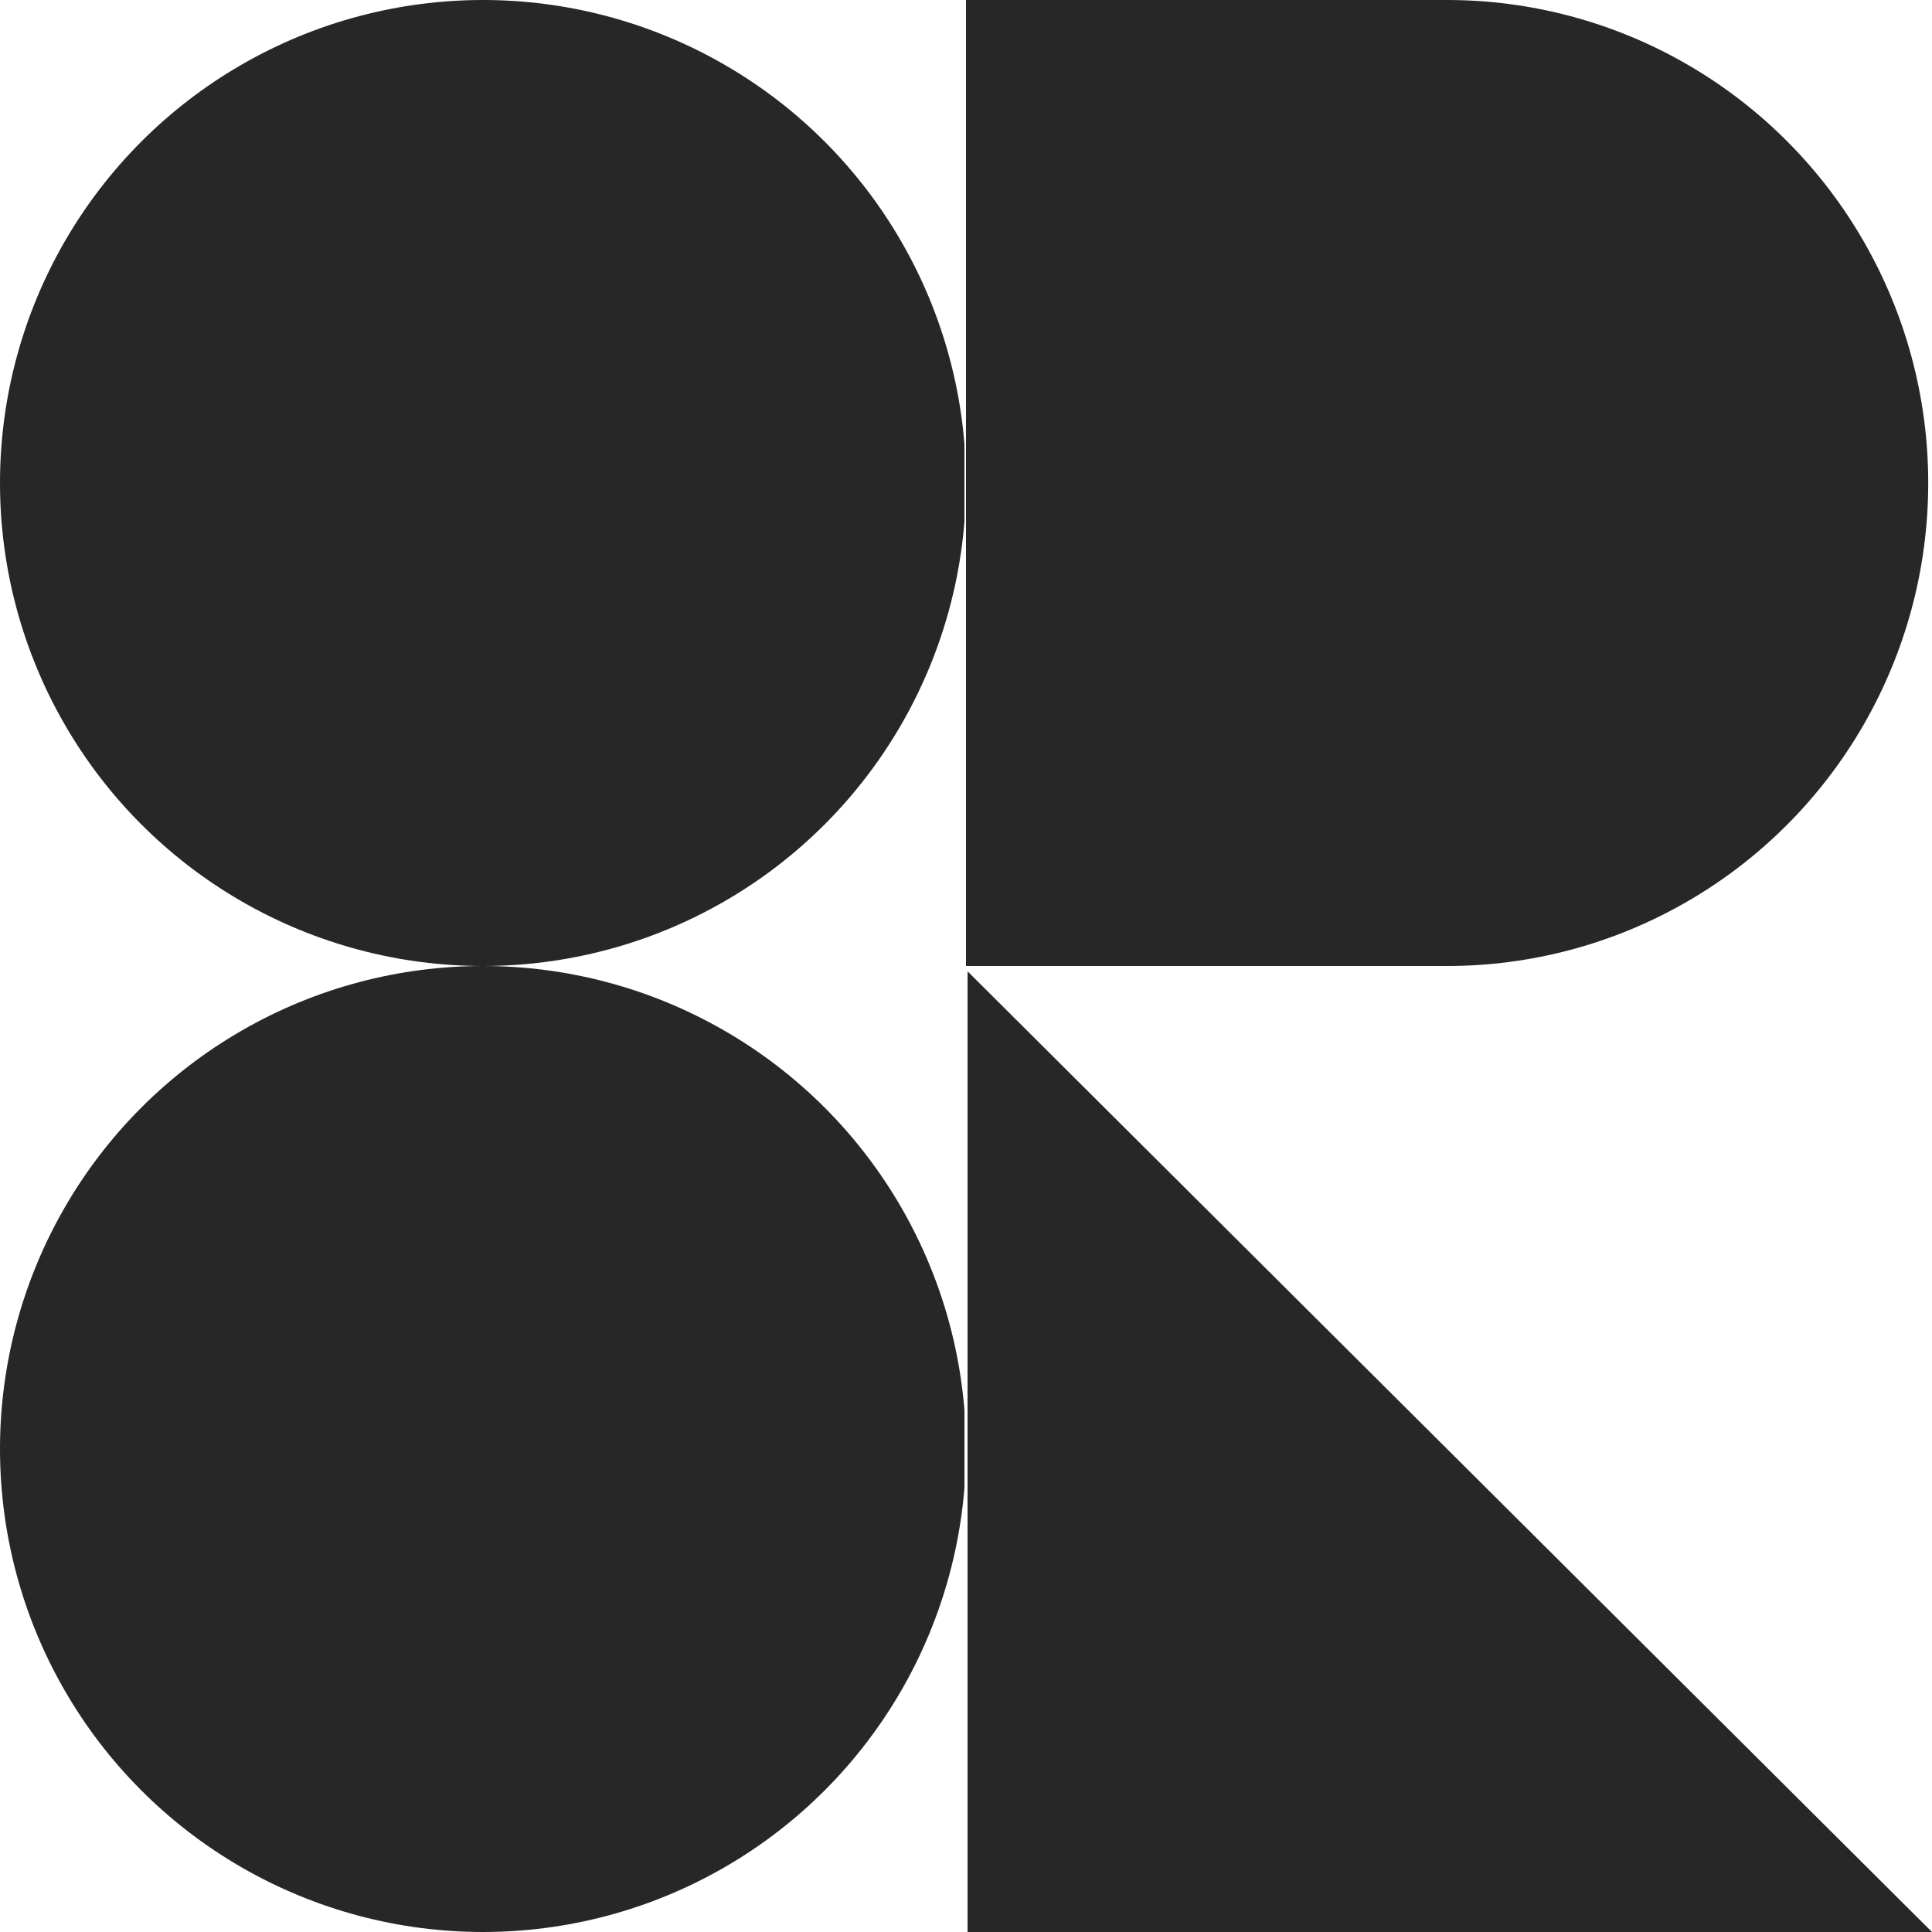 <svg width="512" height="512" viewBox="0 0 512 512" fill="none" xmlns="http://www.w3.org/2000/svg">
<g clip-path="url(#clip0_2_34)">
<g clip-path="url(#clip1_2_34)">
<circle cx="128" cy="128" r="128" fill="#272727"/>
</g>
<rect x="256" width="127" height="256" fill="#272727"/>
<ellipse cx="383.5" cy="128" rx="127.5" ry="128" fill="#272727"/>
<g clip-path="url(#clip2_2_34)">
<path d="M255 256L512 512H255.826L255 256Z" fill="#272727"/>
</g>
<g clip-path="url(#clip3_2_34)">
<circle cx="128" cy="384" r="128" fill="#272727"/>
</g>
</g>
<defs>
<clipPath id="clip0_2_34">
<rect width="512" height="512" fill="white"/>
</clipPath>
<clipPath id="clip1_2_34">
<rect width="255.589" height="256" fill="white"/>
</clipPath>
<clipPath id="clip2_2_34">
<rect width="255.589" height="256" fill="white" transform="translate(256.411 256)"/>
</clipPath>
<clipPath id="clip3_2_34">
<rect width="255.589" height="256" fill="white" transform="translate(0 256)"/>
</clipPath>
</defs>
</svg>

